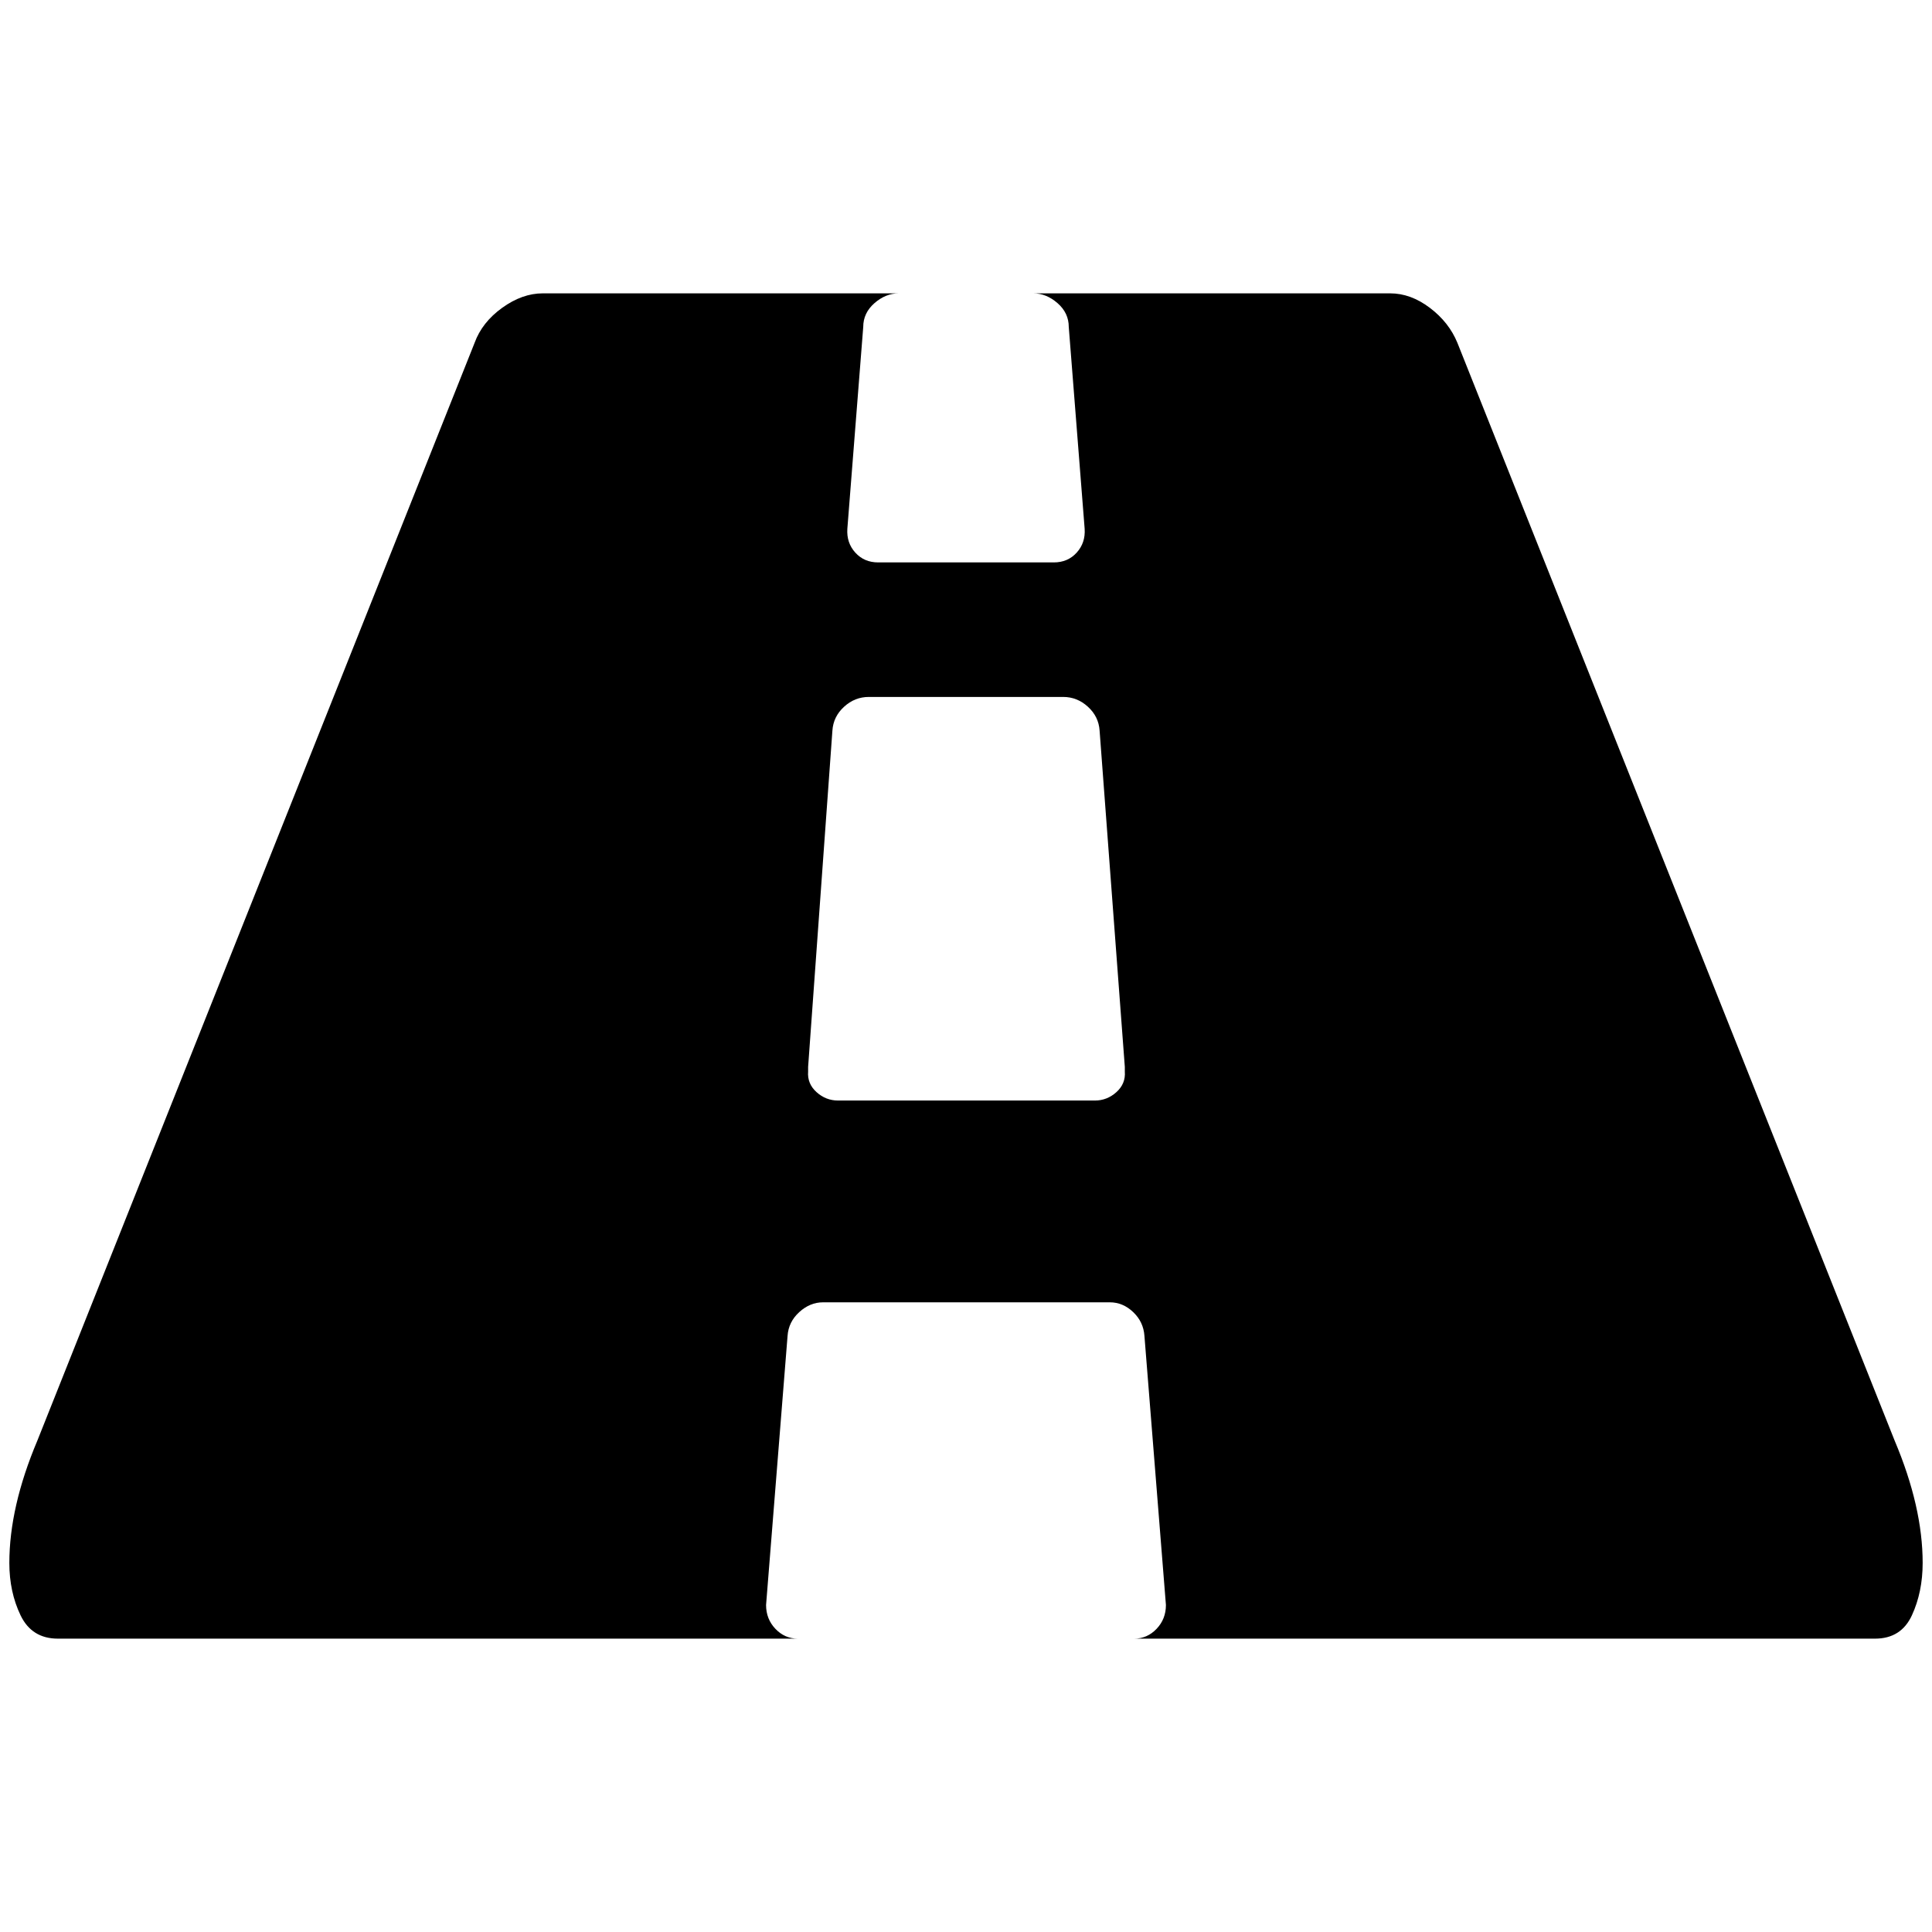 <?xml version="1.0" standalone="no"?>
<!DOCTYPE svg PUBLIC "-//W3C//DTD SVG 1.1//EN" "http://www.w3.org/Graphics/SVG/1.1/DTD/svg11.dtd" >
<svg xmlns="http://www.w3.org/2000/svg" xmlns:xlink="http://www.w3.org/1999/xlink" version="1.1" width="2048" height="2048" viewBox="-10 0 2068 2048">
   <path fill="currentColor"
d="M1194 1137v-5l-27 -360q-1 -15 -12.5 -25.5t-26.5 -10.5h-208q-15 0 -26.5 10.5t-12.5 25.5l-26 360v5q-1 13 9 22t23 9h275q13 0 23 -9t9 -22zM2048 1663q0 31 -11.5 56t-39.5 25h-793q14 0 24 -10.5t10 -25.5l-23 -288q-1 -15 -12 -25.5t-25 -10.5h-307
q-14 0 -25.5 10.5t-12.5 25.5l-23 288q0 15 10 25.5t24 10.5h-792q-28 0 -40 -25t-12 -56q0 -60 30 -131l468 -1175q8 -22 29.5 -37.5t43.5 -15.5h381q-14 0 -26 10.5t-12 25.5l-17 216q-1 15 8.5 25.5t24.5 10.5h188q15 0 24.5 -10.5t8.5 -25.5l-17 -216q0 -15 -12 -25.5
t-26 -10.5h382q22 0 42.5 15.5t29.5 37.5l468 1175q30 71 30 131z" />
</svg>
